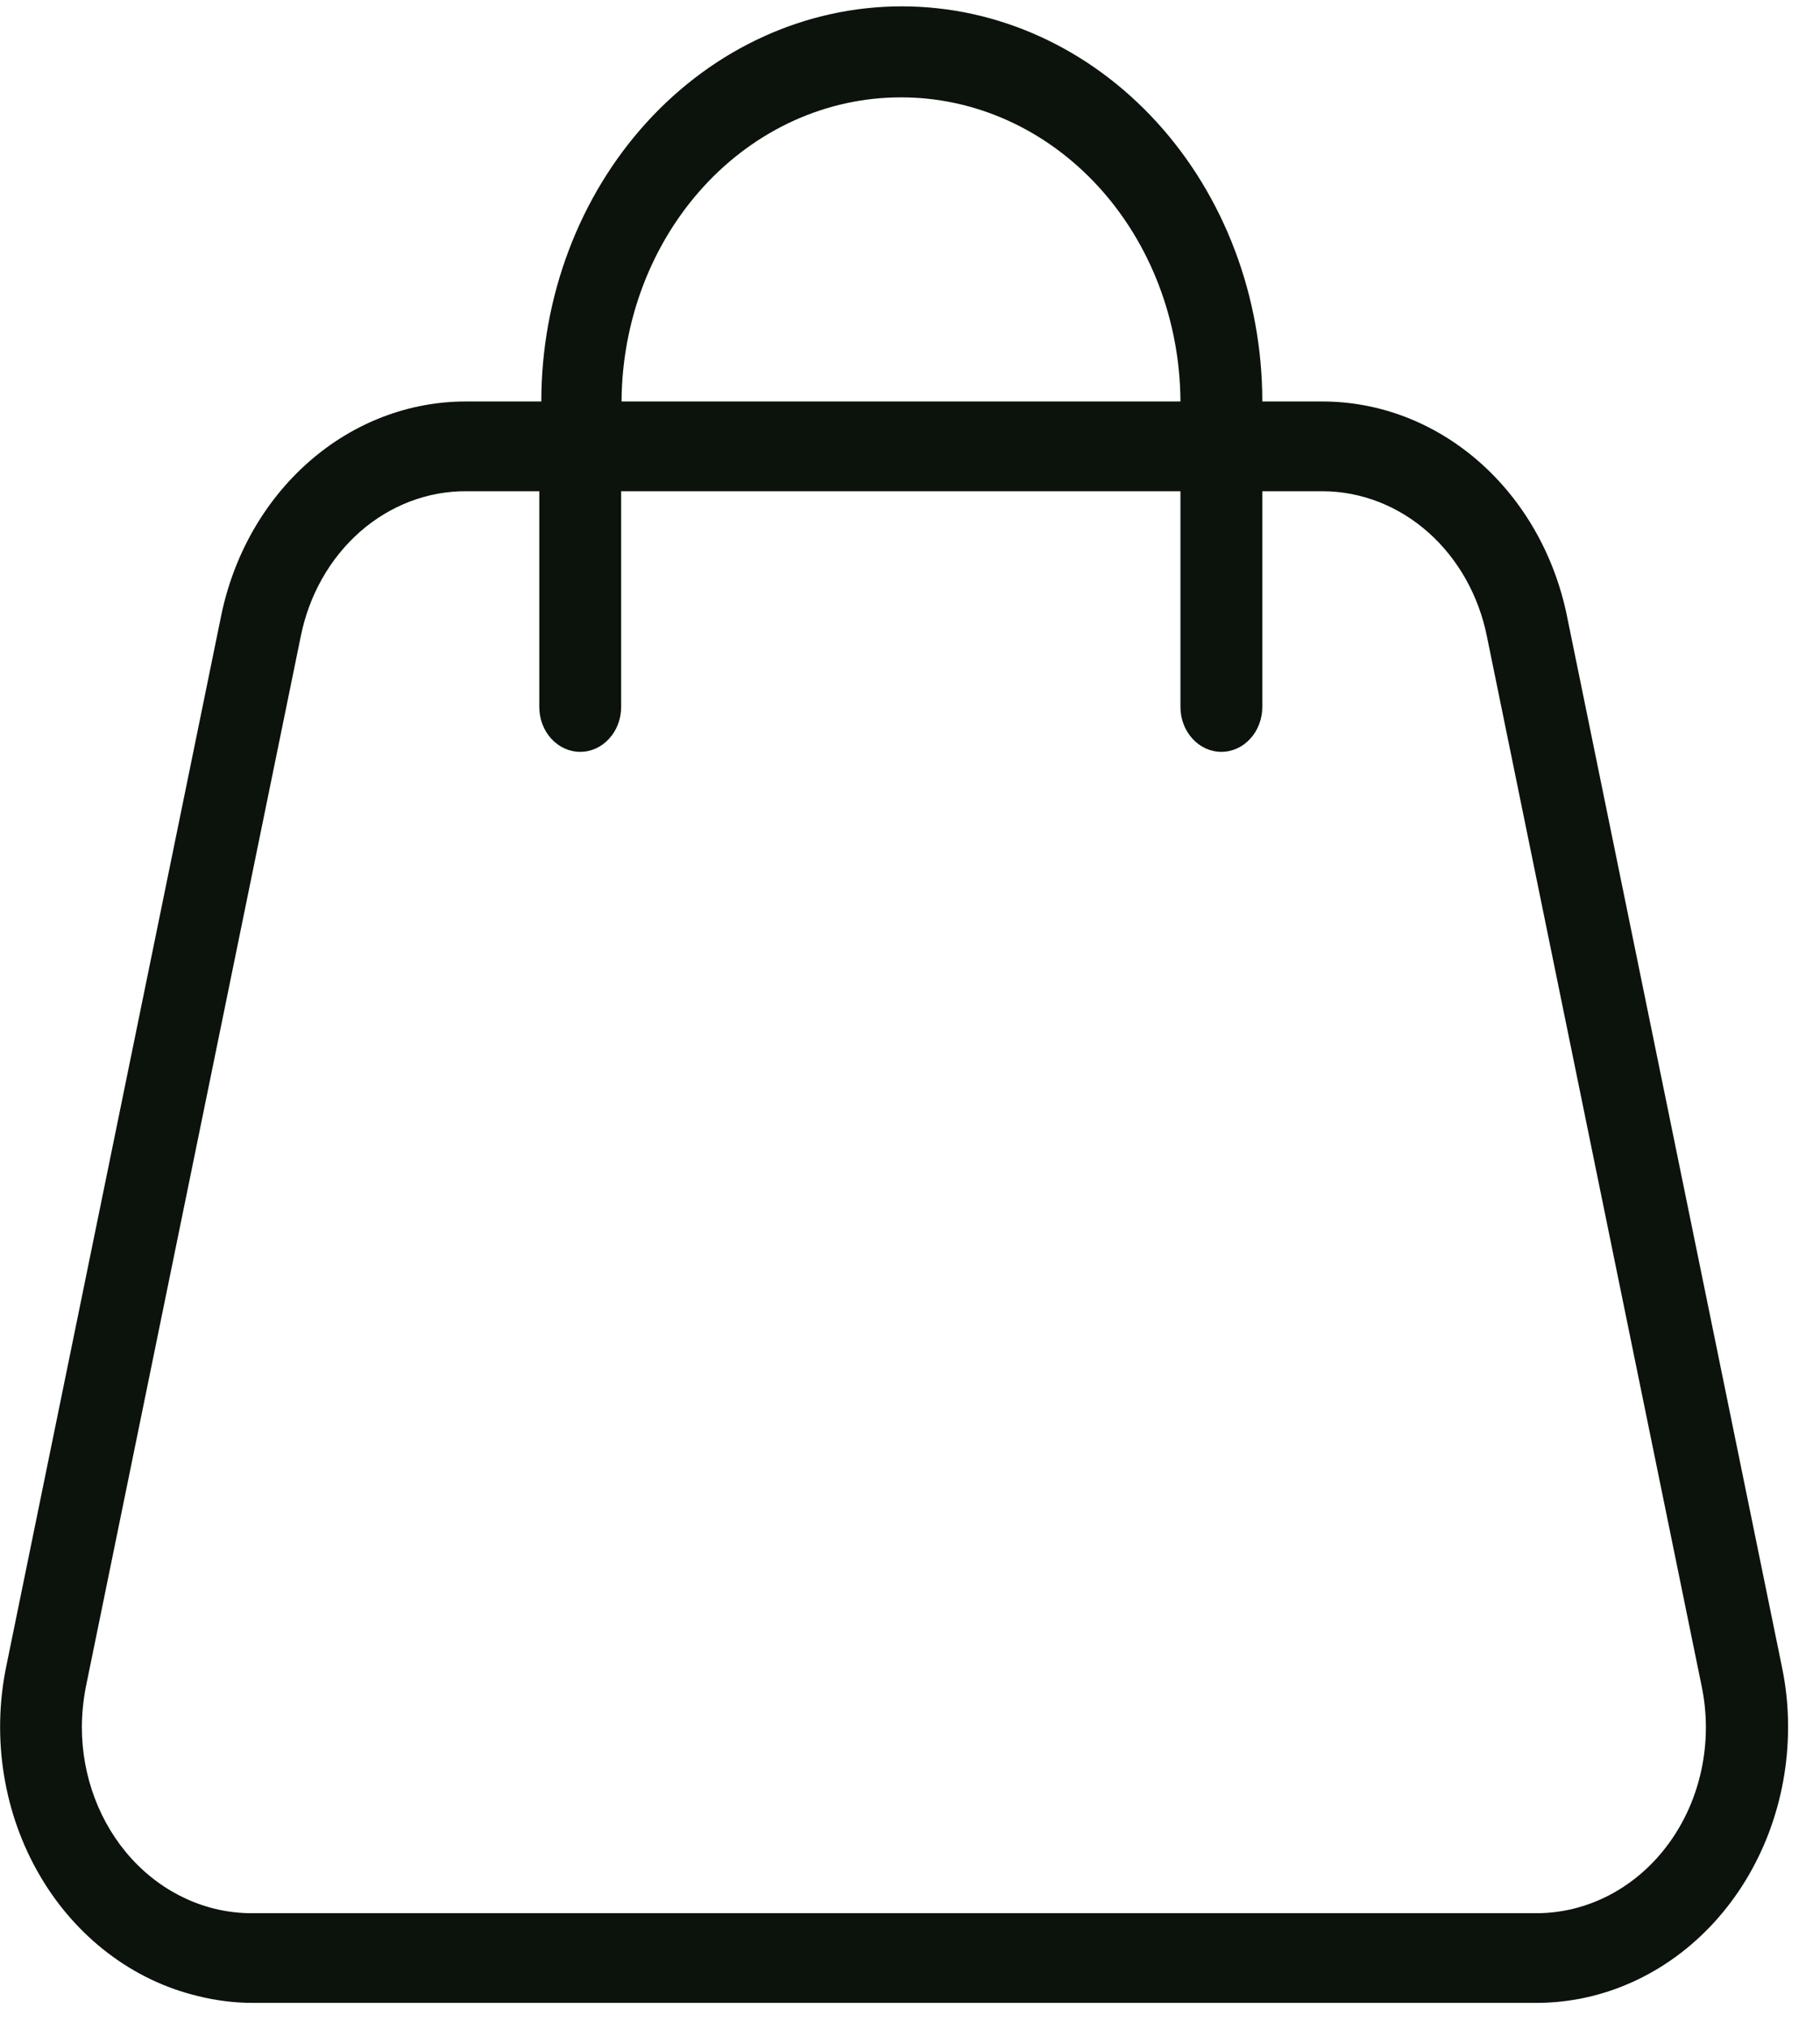 <svg width="35" height="39" viewBox="0 0 35 39" fill="none" xmlns="http://www.w3.org/2000/svg">
<path d="M25.416 7.718H24.275C24.275 5.704 23.545 3.771 22.244 2.347C20.944 0.922 19.181 0.122 17.343 0.122C15.504 0.122 13.741 0.922 12.441 2.347C11.141 3.771 10.41 5.704 10.41 7.718H8.97C7.87 7.714 6.802 8.122 5.943 8.875C5.084 9.628 4.486 10.68 4.249 11.857L0.118 32.044C-0.021 32.725 -0.035 33.431 0.076 34.119C0.187 34.807 0.421 35.464 0.765 36.052C1.108 36.641 1.555 37.148 2.079 37.547C2.603 37.945 3.193 38.226 3.816 38.373C4.162 38.459 4.516 38.503 4.871 38.502H29.547C30.83 38.502 32.061 37.944 32.969 36.949C33.876 35.955 34.386 34.606 34.386 33.199C34.387 32.81 34.347 32.423 34.268 32.044L30.137 11.857C29.9 10.68 29.302 9.628 28.443 8.875C27.584 8.122 26.516 7.714 25.416 7.718ZM17.311 1.872C18.733 1.865 20.099 2.477 21.11 3.573C22.121 4.669 22.693 6.16 22.701 7.718H11.953C11.961 6.166 12.529 4.681 13.533 3.585C14.536 2.49 15.895 1.874 17.311 1.872ZM32.096 35.432C31.791 35.852 31.403 36.191 30.962 36.424C30.52 36.657 30.037 36.778 29.547 36.778H4.839C3.973 36.778 3.143 36.401 2.53 35.73C1.918 35.058 1.574 34.148 1.574 33.199C1.576 32.938 1.602 32.678 1.652 32.423L5.783 12.237C5.942 11.441 6.345 10.73 6.925 10.221C7.505 9.713 8.227 9.438 8.97 9.443H10.371V13.591C10.371 13.819 10.454 14.039 10.601 14.2C10.749 14.362 10.949 14.453 11.158 14.453C11.367 14.453 11.567 14.362 11.714 14.2C11.862 14.039 11.945 13.819 11.945 13.591V9.443H22.701V13.591C22.701 13.819 22.784 14.039 22.932 14.2C23.079 14.362 23.279 14.453 23.488 14.453C23.697 14.453 23.897 14.362 24.044 14.2C24.192 14.039 24.275 13.819 24.275 13.591V9.443H25.447C26.183 9.448 26.896 9.727 27.468 10.235C28.04 10.743 28.438 11.449 28.595 12.237L32.726 32.423C32.833 32.944 32.832 33.485 32.723 34.006C32.614 34.527 32.4 35.014 32.096 35.432Z" fill="#0C120C"/>
</svg>
